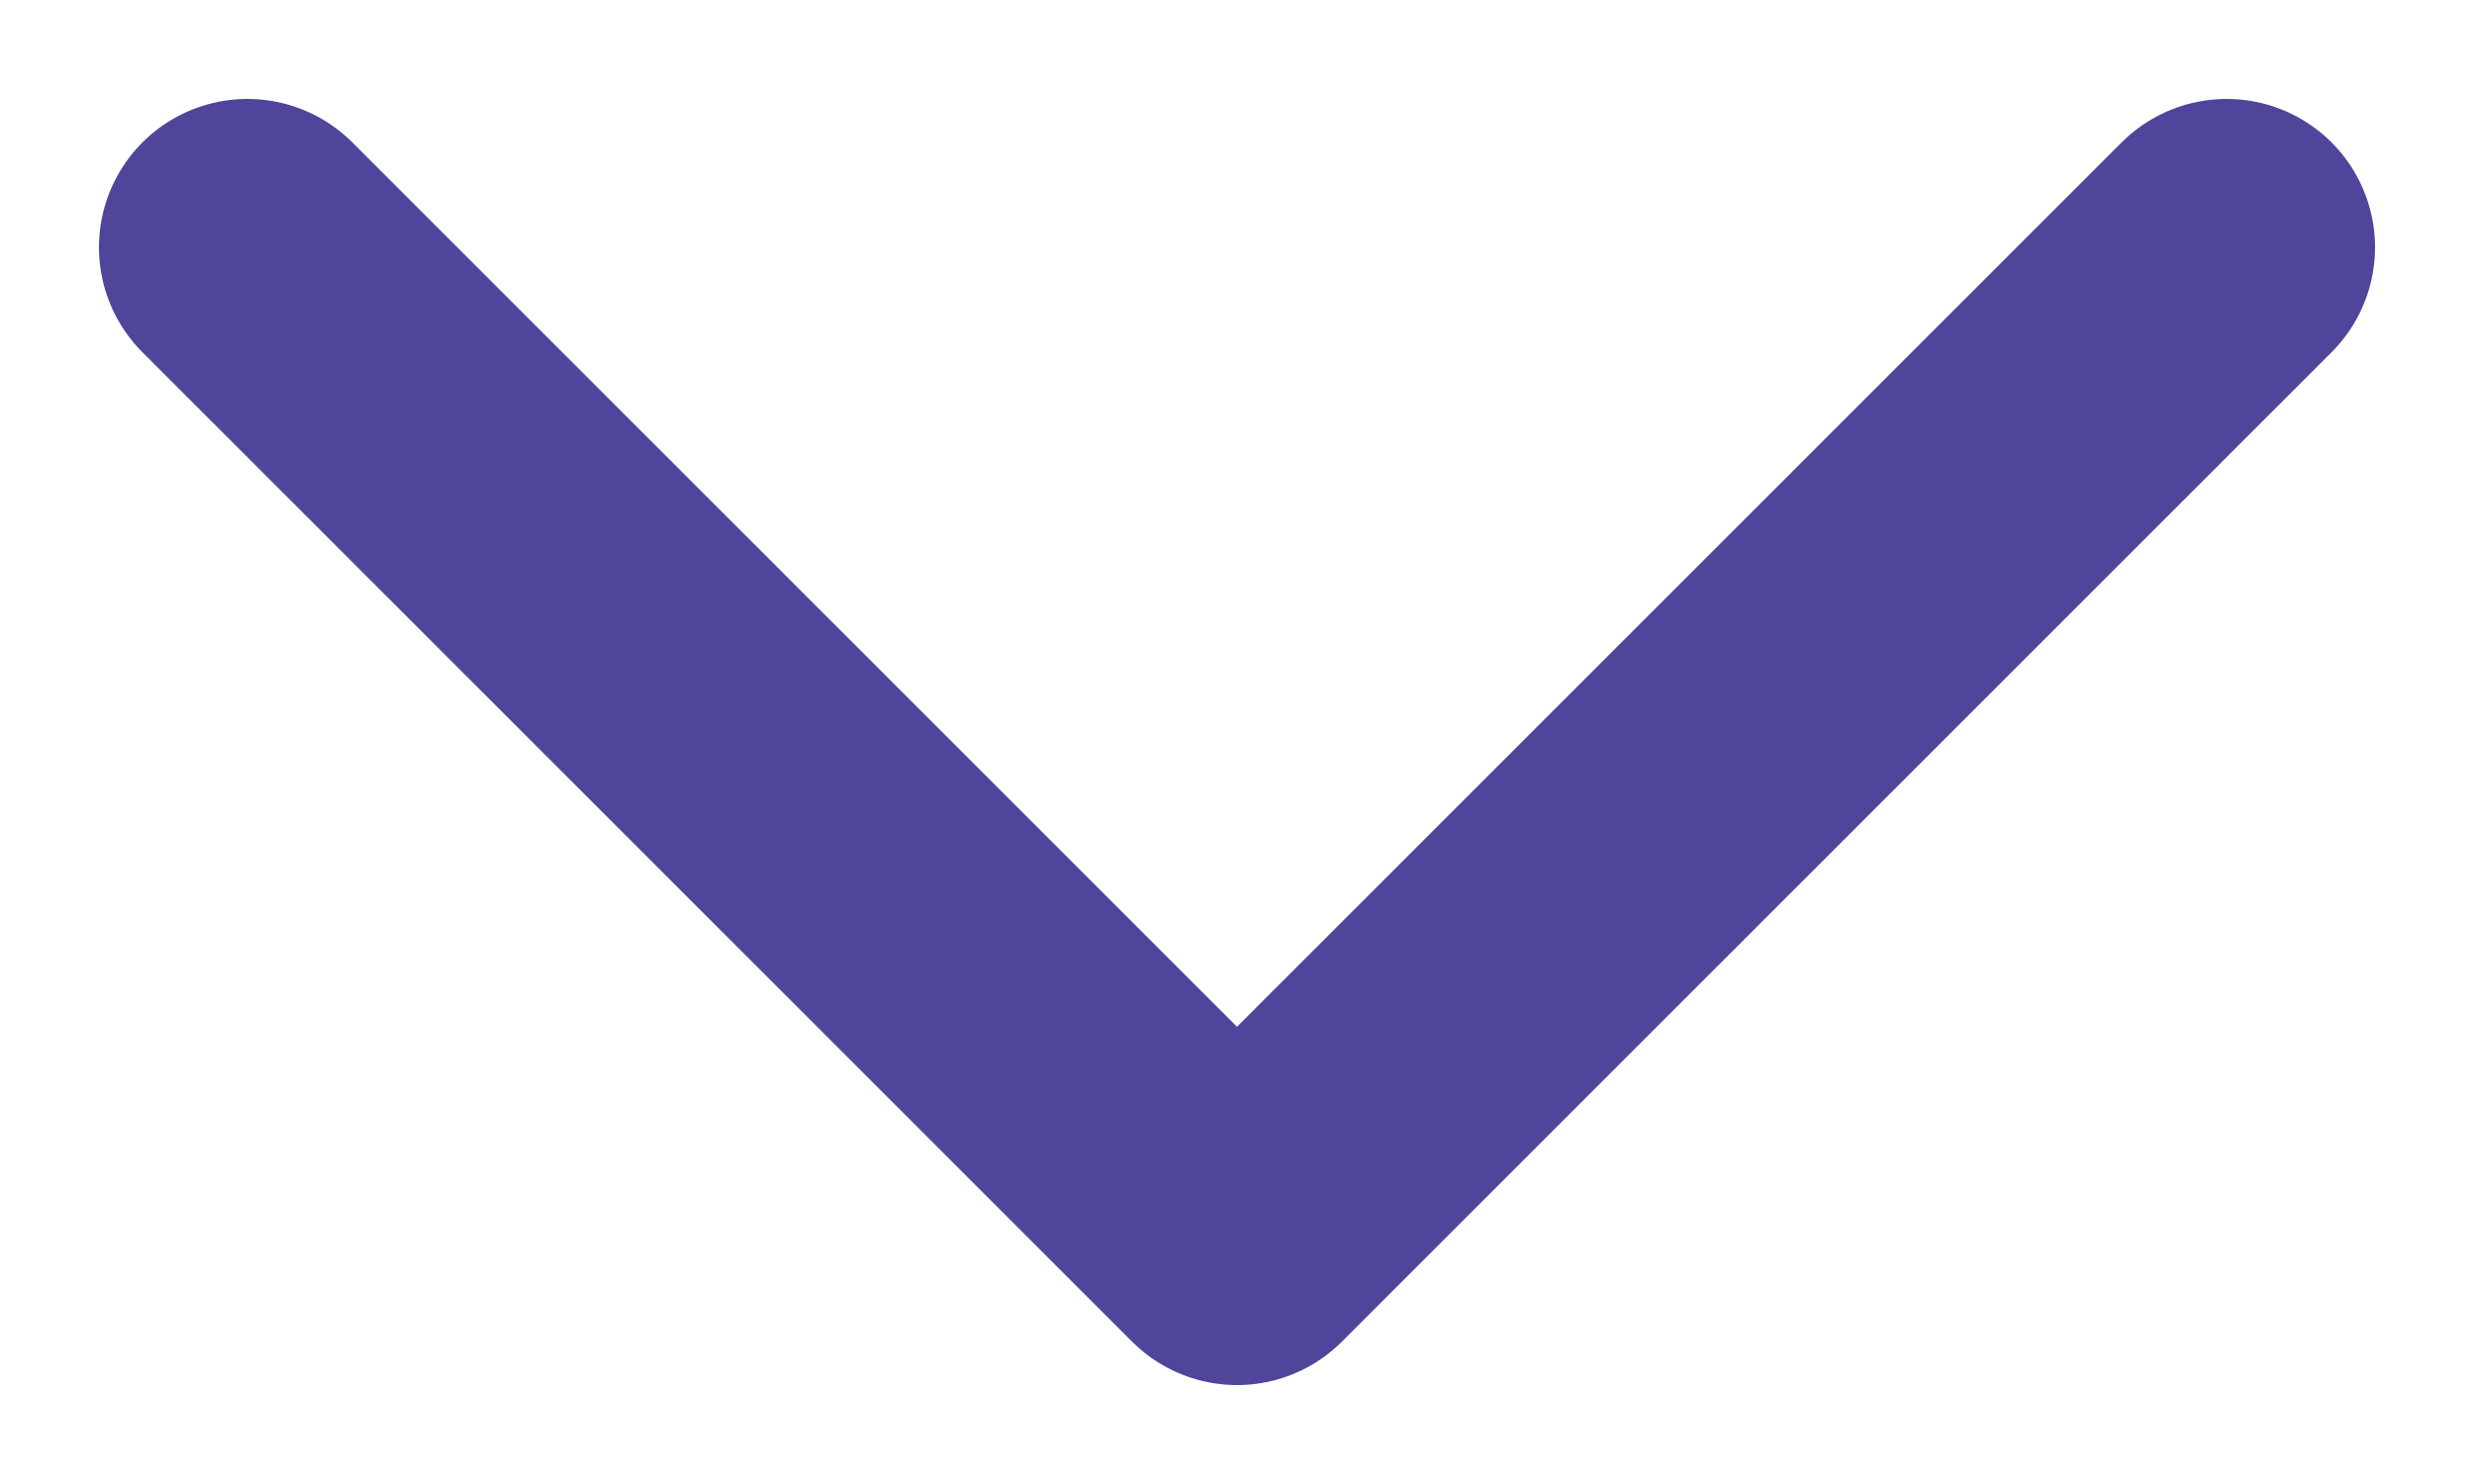 <svg width="10" height="6" viewBox="0 0 10 6" fill="none" xmlns="http://www.w3.org/2000/svg">
<path d="M9 1L5 5L1 1" stroke="#4F469C" stroke-width="1.2" stroke-linecap="round" stroke-linejoin="round"/>
</svg>
